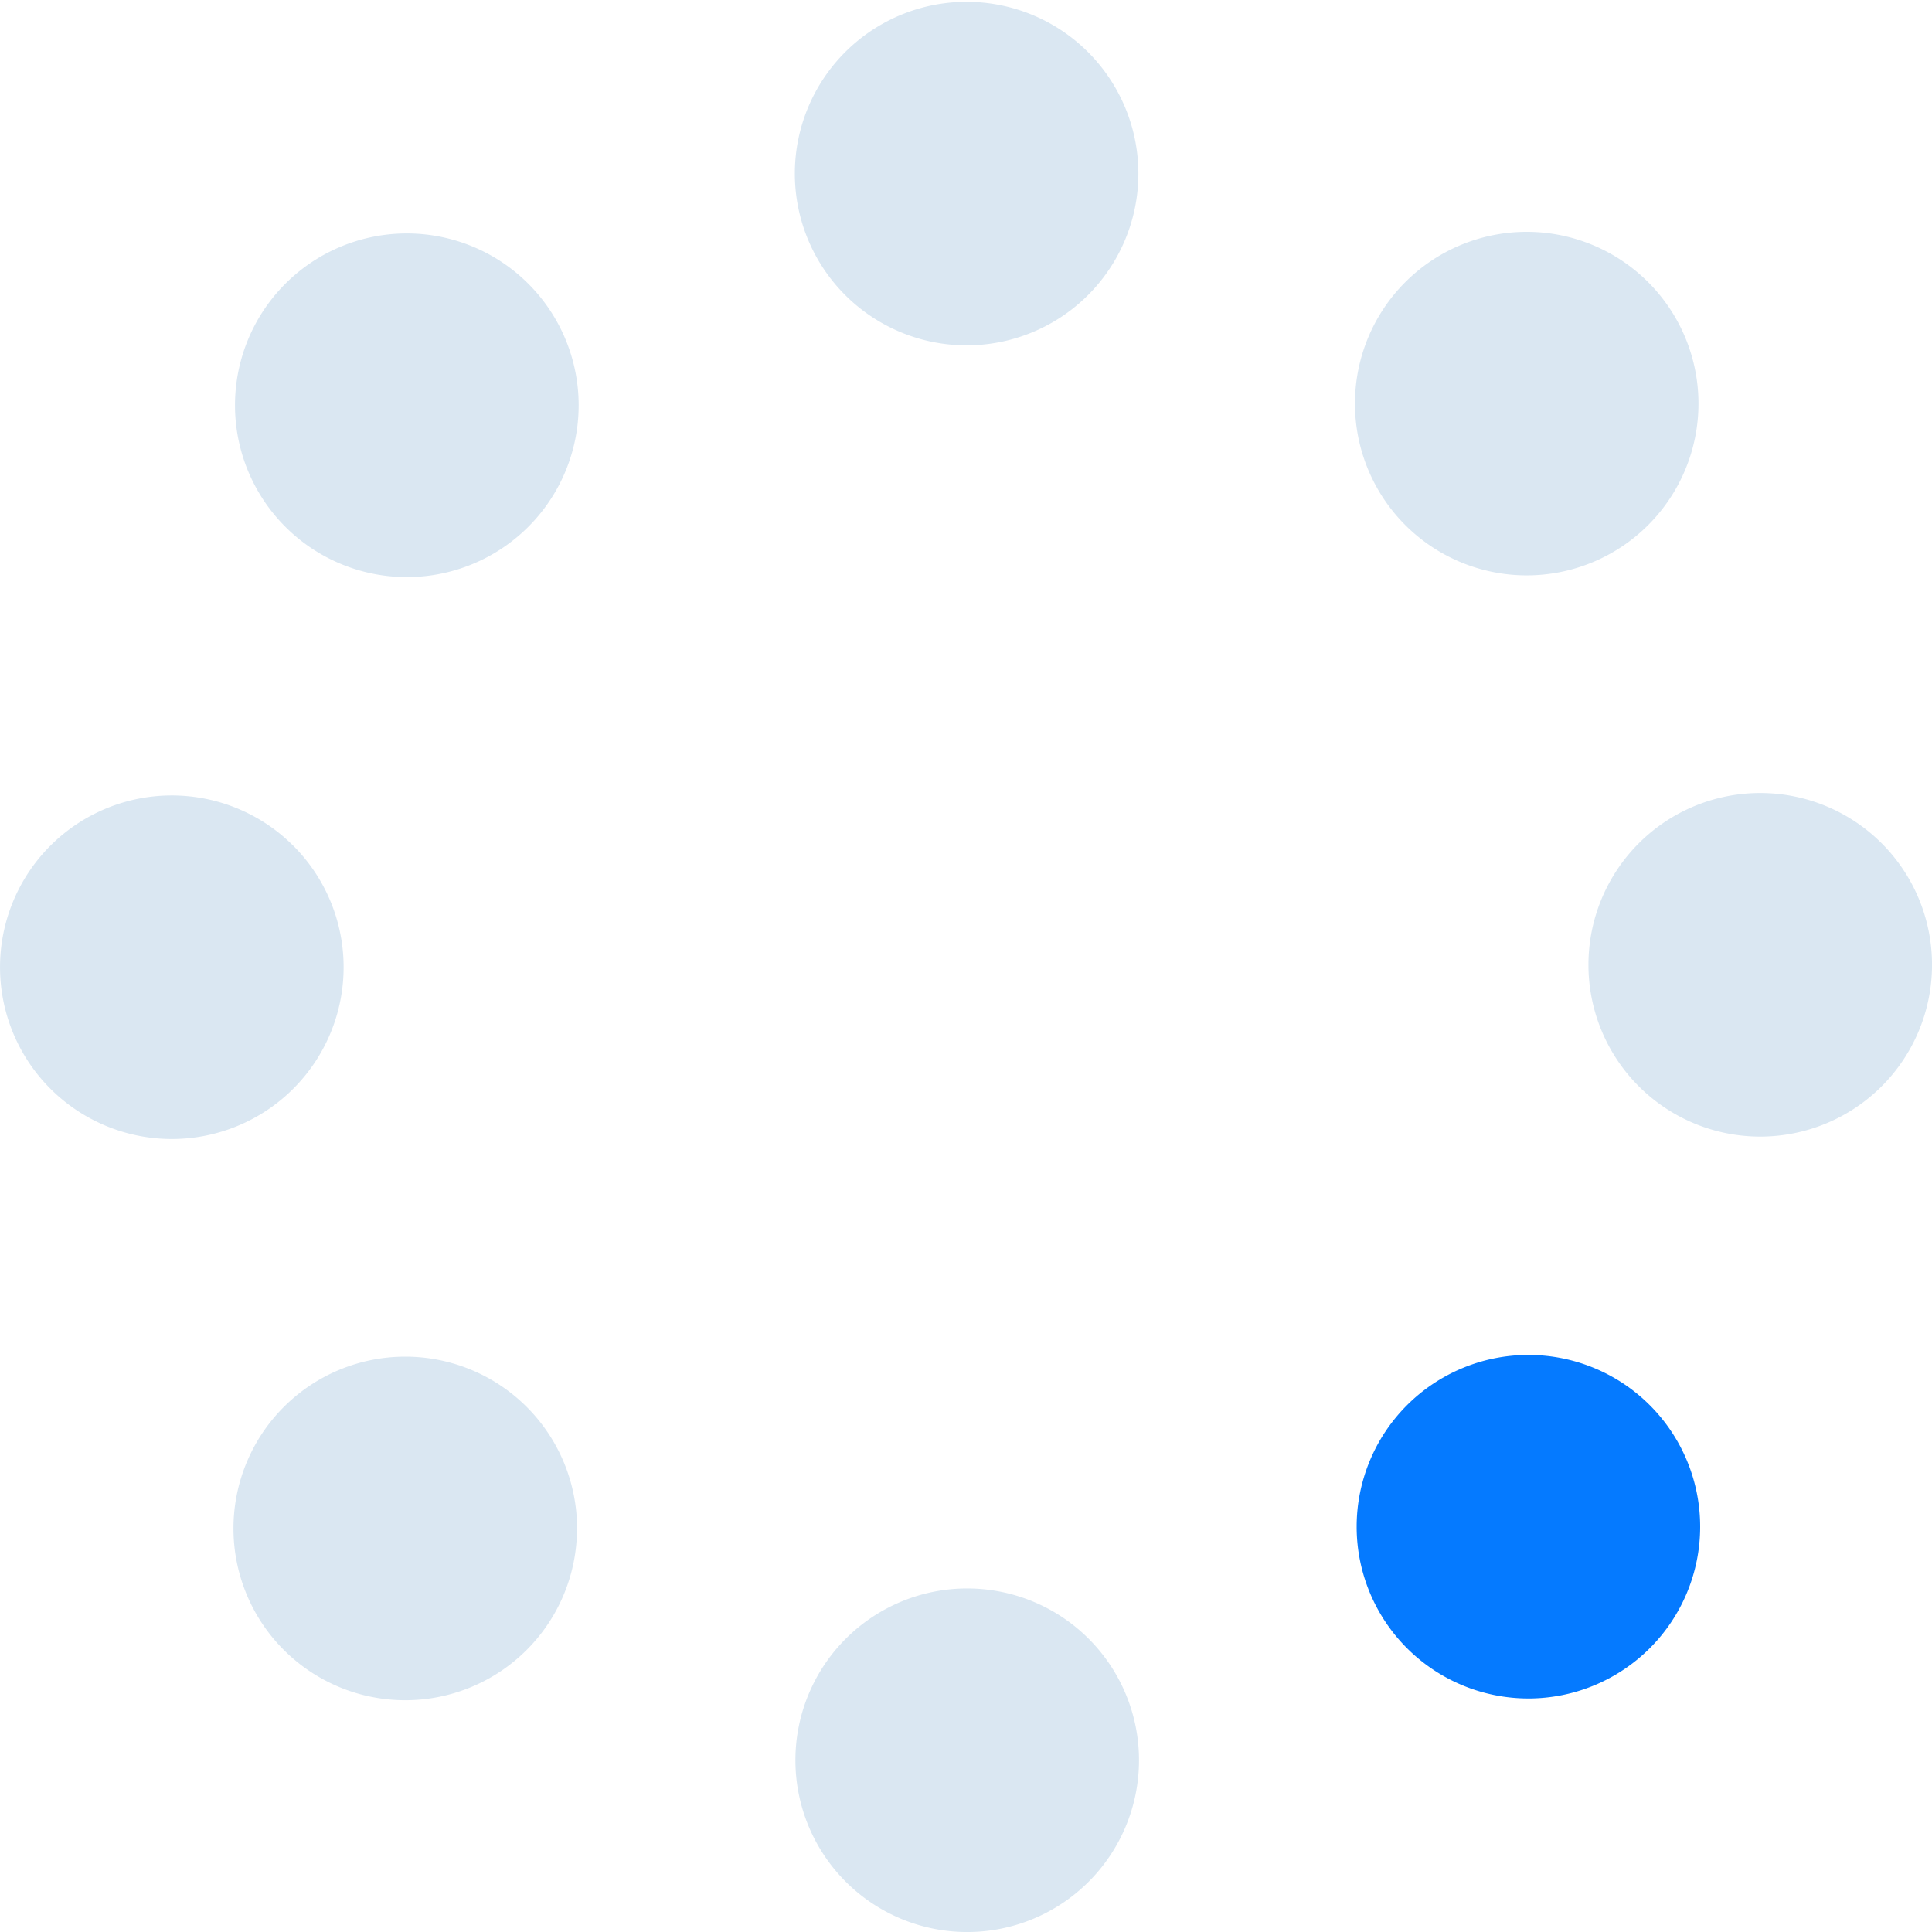 <svg width="32" height="32" fill="none" xmlns="http://www.w3.org/2000/svg"><path fill-rule="evenodd" clip-rule="evenodd" d="M13.969 4.857A2.845 2.845 0 1017.992.834a2.845 2.845 0 00-4.023 4.023zM6.685 9.558a2.846 2.846 0 100-5.691 2.846 2.846 0 000 5.691zm18.603-.028a2.845 2.845 0 11-.001-5.69 2.845 2.845 0 010 5.69zm1.855 4.438a2.845 2.845 0 104.024 4.024 2.845 2.845 0 00-4.024-4.024zM14.008 27.143a2.845 2.845 0 114.024 4.024 2.845 2.845 0 01-4.024-4.024zm-4.45-1.827a2.845 2.845 0 10-5.691 0 2.845 2.845 0 005.69 0zm-4.7-11.308a2.845 2.845 0 11-4.024 4.024 2.845 2.845 0 014.023-4.024z" fill="#DAE7F2"/><path fill-rule="evenodd" clip-rule="evenodd" d="M25.316 22.442a2.845 2.845 0 10-.001 5.69 2.845 2.845 0 000-5.69z" fill="#057AFF"/></svg>